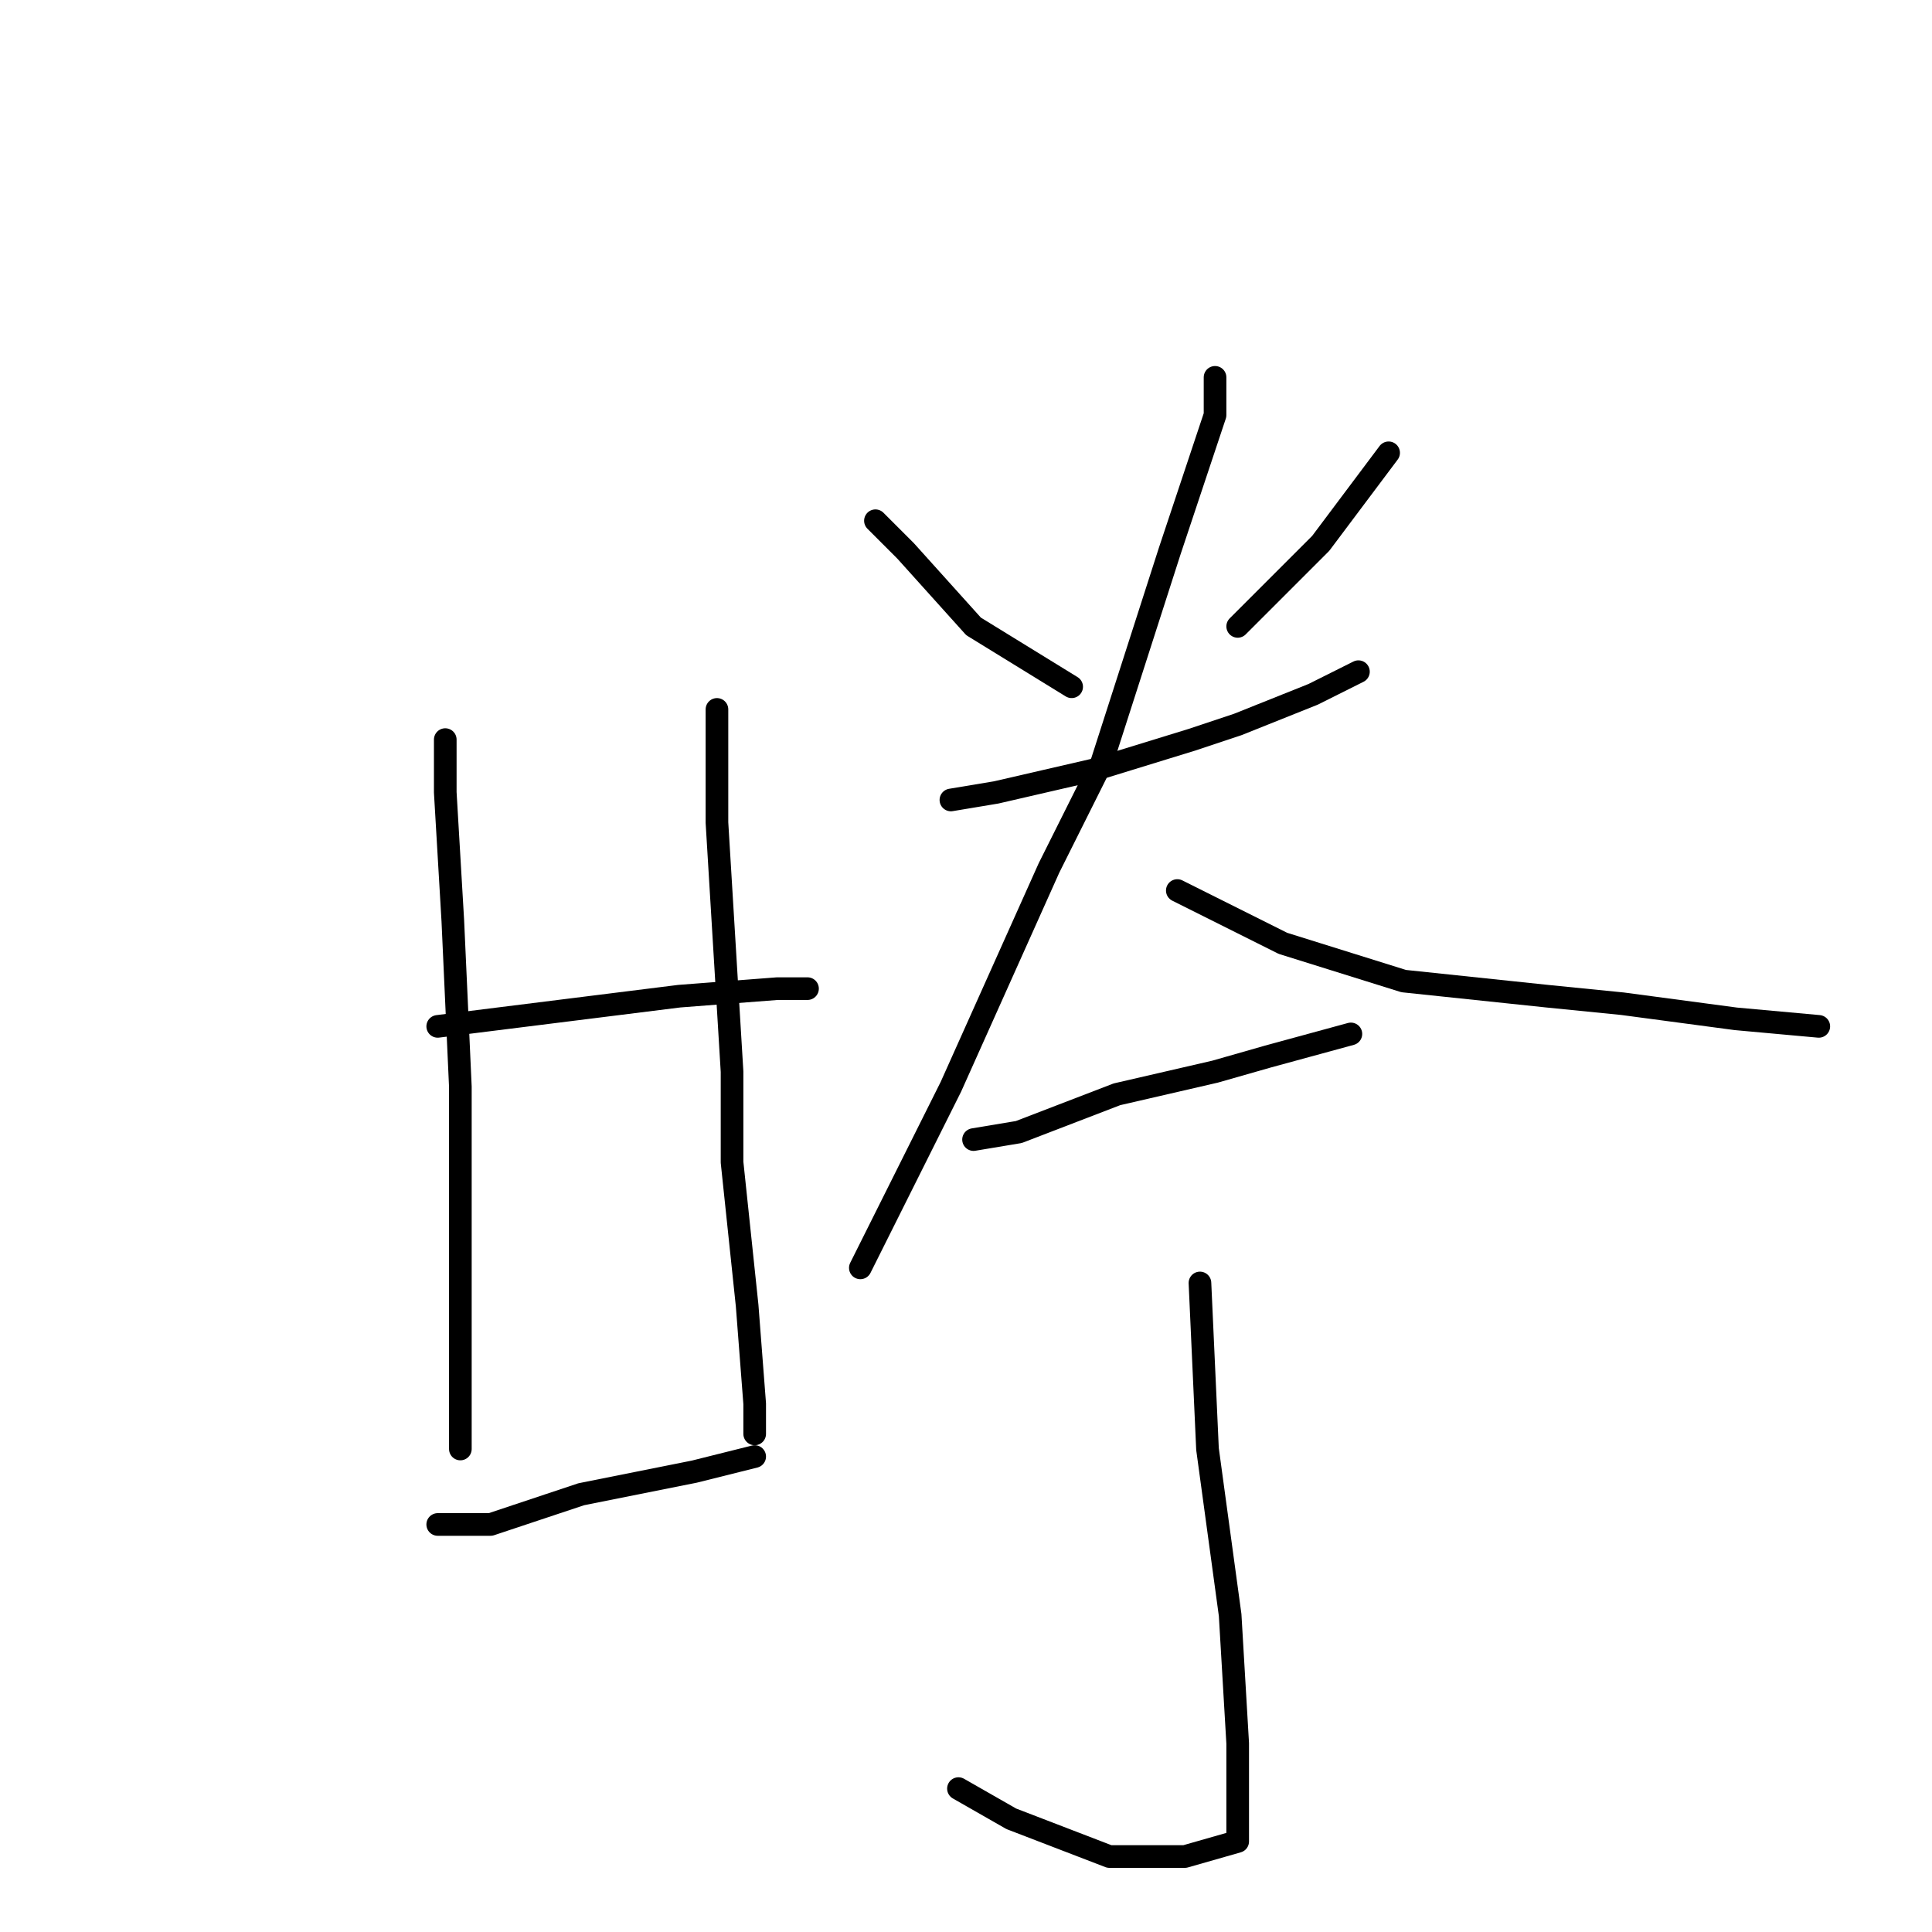 <?xml version="1.0" standalone="no"?>
    <svg width="256" height="256" xmlns="http://www.w3.org/2000/svg" version="1.1">
    <polyline stroke="black" stroke-width="3" stroke-linecap="round" fill="transparent" stroke-linejoin="round" points="59 98 59 105 60 122 61 144 61 154 61 174 61 186 61 191 61 192 61 192 " />
        <polyline stroke="black" stroke-width="3" stroke-linecap="round" fill="transparent" stroke-linejoin="round" points="95 94 95 109 97 142 97 154 99 173 100 186 100 190 100 190 " />
        <polyline stroke="black" stroke-width="3" stroke-linecap="round" fill="transparent" stroke-linejoin="round" points="58 136 74 134 90 132 103 131 107 131 107 131 " />
        <polyline stroke="black" stroke-width="3" stroke-linecap="round" fill="transparent" stroke-linejoin="round" points="58 202 65 202 77 198 92 195 100 193 100 193 " />
        <polyline stroke="black" stroke-width="3" stroke-linecap="round" fill="transparent" stroke-linejoin="round" points="116 69 120 73 129 83 142 91 142 91 " />
        <polyline stroke="black" stroke-width="3" stroke-linecap="round" fill="transparent" stroke-linejoin="round" points="184 60 175 72 164 83 164 83 " />
        <polyline stroke="black" stroke-width="3" stroke-linecap="round" fill="transparent" stroke-linejoin="round" points="126 106 132 105 145 102 158 98 164 96 174 92 180 89 180 89 " />
        <polyline stroke="black" stroke-width="3" stroke-linecap="round" fill="transparent" stroke-linejoin="round" points="161 50 161 55 155 73 146 101 139 115 126 144 117 162 114 168 114 168 " />
        <polyline stroke="black" stroke-width="3" stroke-linecap="round" fill="transparent" stroke-linejoin="round" points="156 118 170 125 186 130 205 132 215 133 230 135 241 136 241 136 " />
        <polyline stroke="black" stroke-width="3" stroke-linecap="round" fill="transparent" stroke-linejoin="round" points="129 151 135 150 148 145 161 142 168 140 179 137 179 137 " />
        <polyline stroke="black" stroke-width="3" stroke-linecap="round" fill="transparent" stroke-linejoin="round" points="159 170 160 192 163 214 164 231 164 241 164 244 157 246 147 246 134 241 127 237 127 237 " />
        </svg>